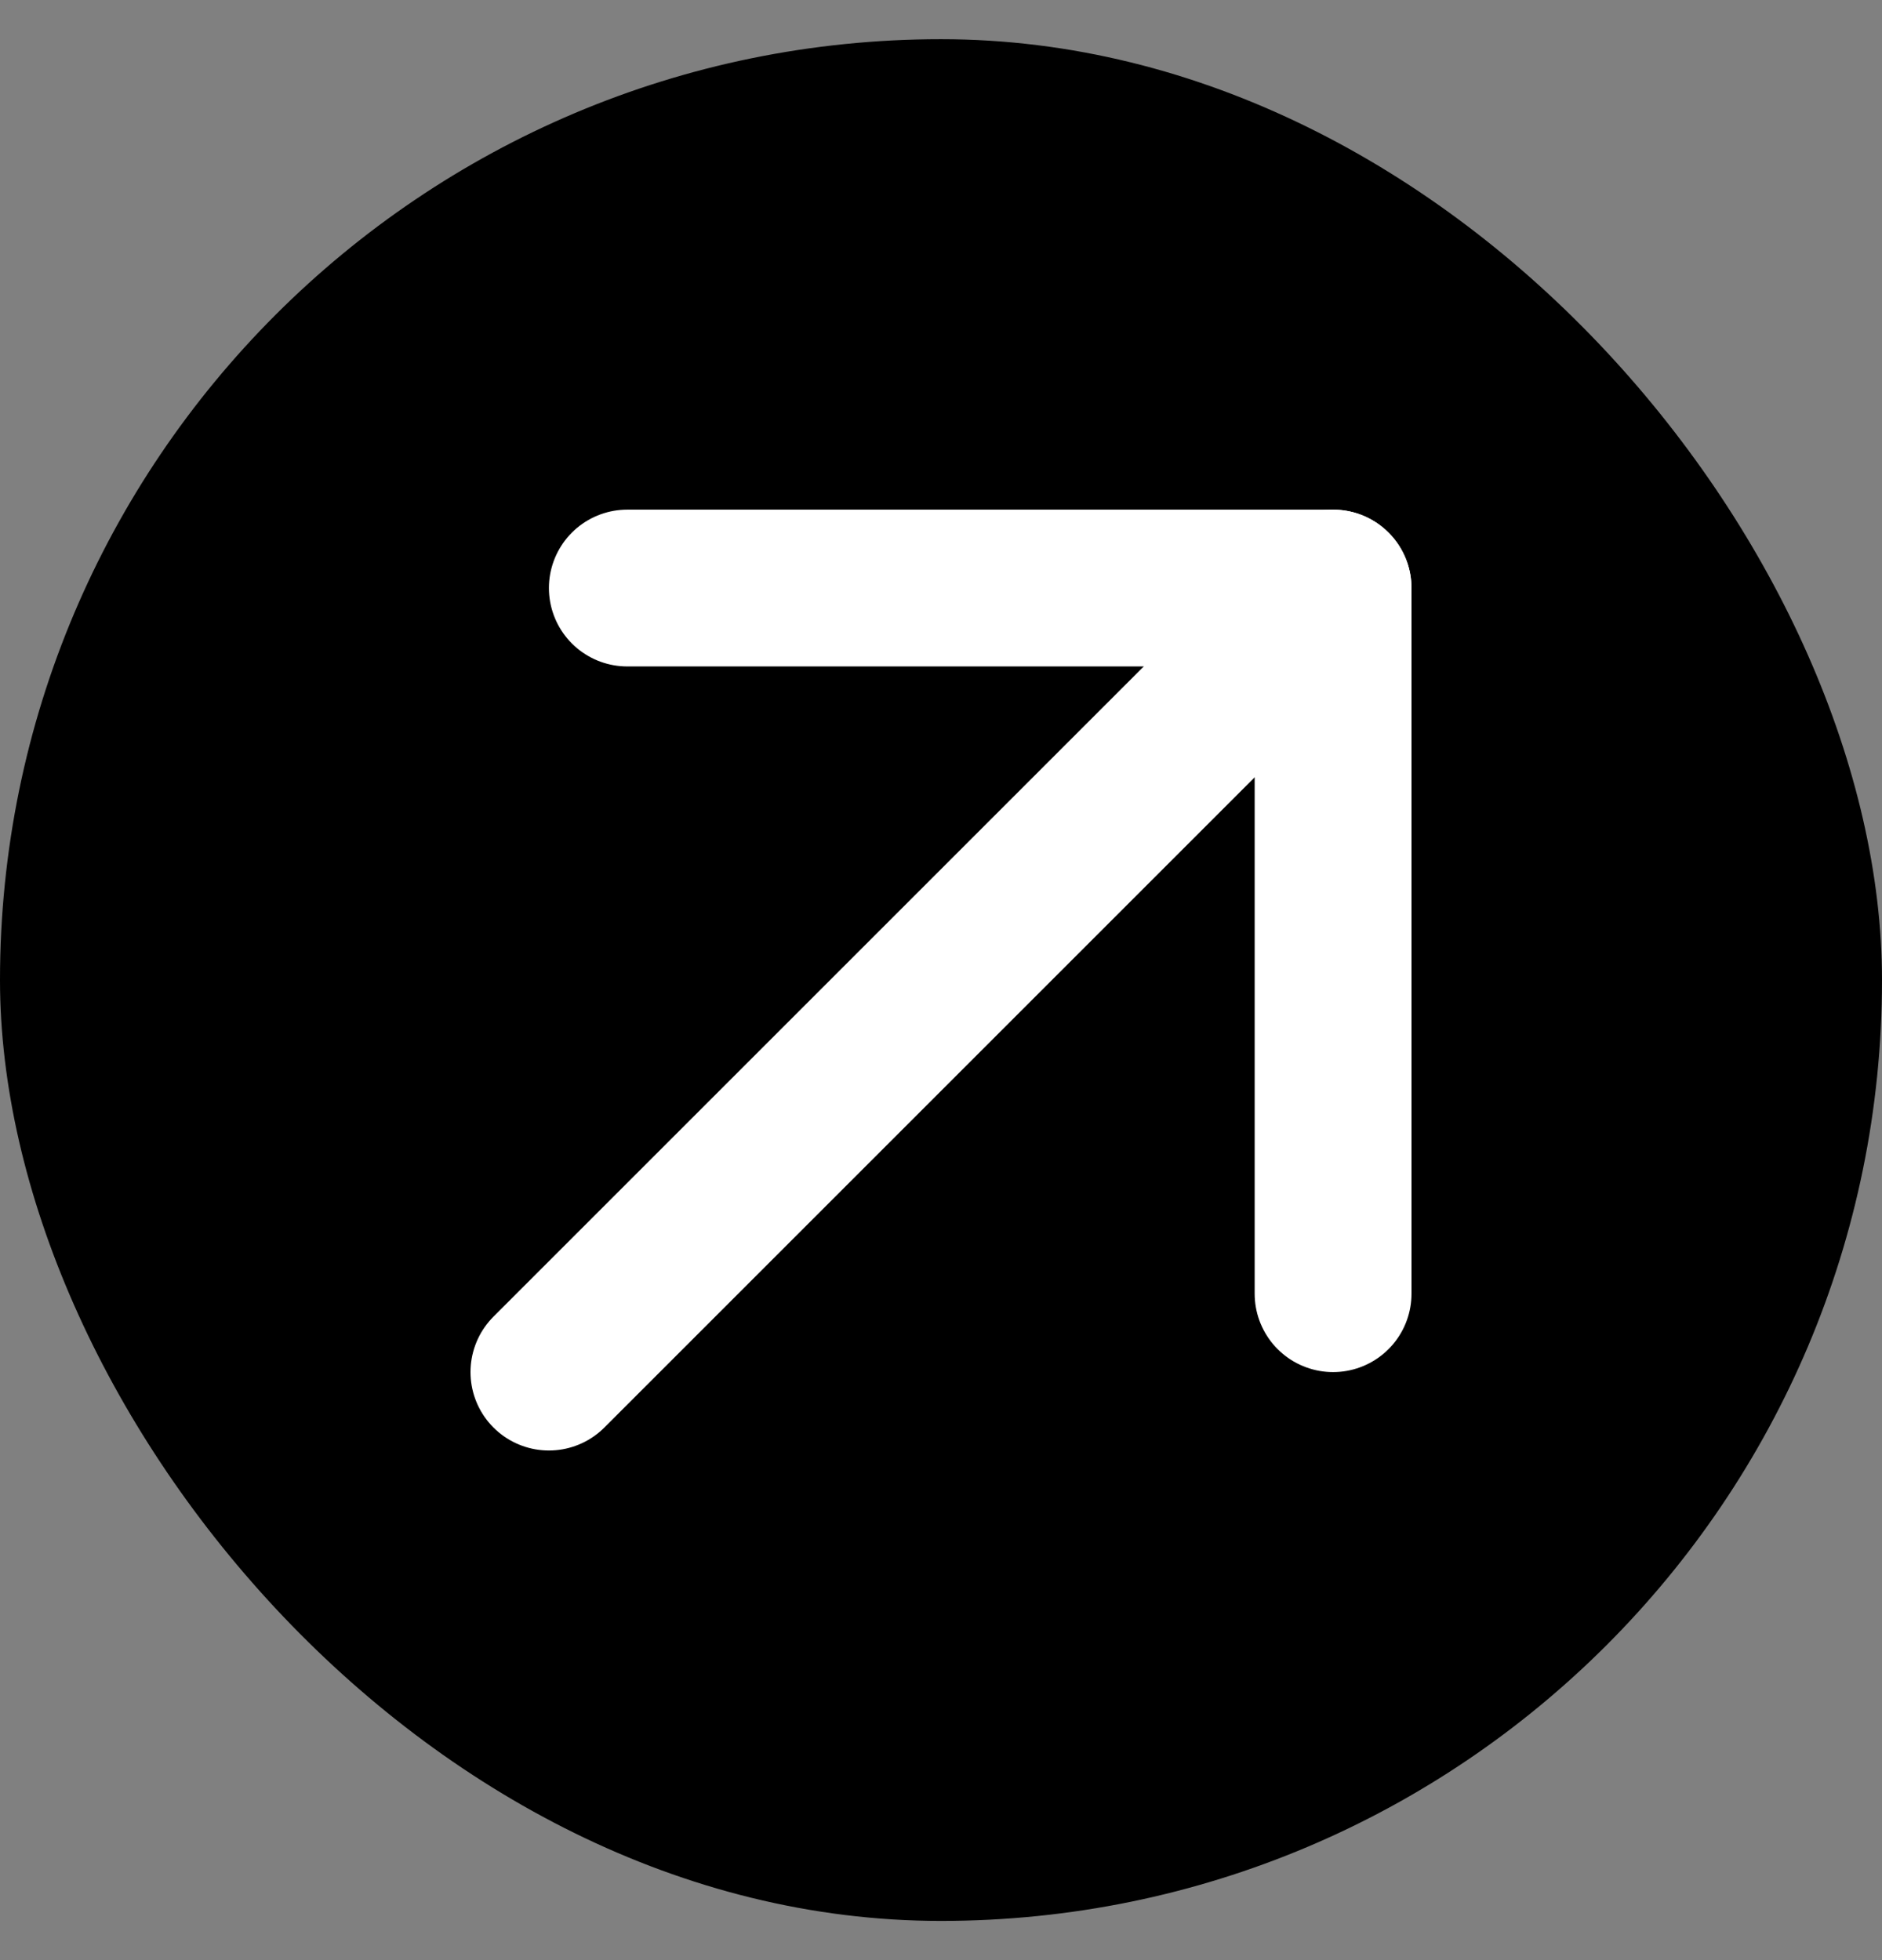 <svg width="24" height="25" viewBox="0 0 24 25" fill="none" xmlns="http://www.w3.org/2000/svg">
<rect x="0" y="0" width="24" height="25" fill="#808080" stroke="none"/>
<g clip-path="url(#clip0_2054_7147)">
<rect y="0.5" width="24" height="24" rx="12" fill="black"/>
<path d="M7 17.5L17 7.5" stroke="white" stroke-width="2" stroke-linecap="round" stroke-linejoin="round"/>
<path d="M17 16.5V7.5H8" stroke="white" stroke-width="2" stroke-linecap="round" stroke-linejoin="round"/>
</g>
<defs>
<clipPath id="clip0_2054_7147">
<rect y="0.5" width="24" height="24" rx="12" fill="white"/>
</clipPath>
</defs>
</svg>
